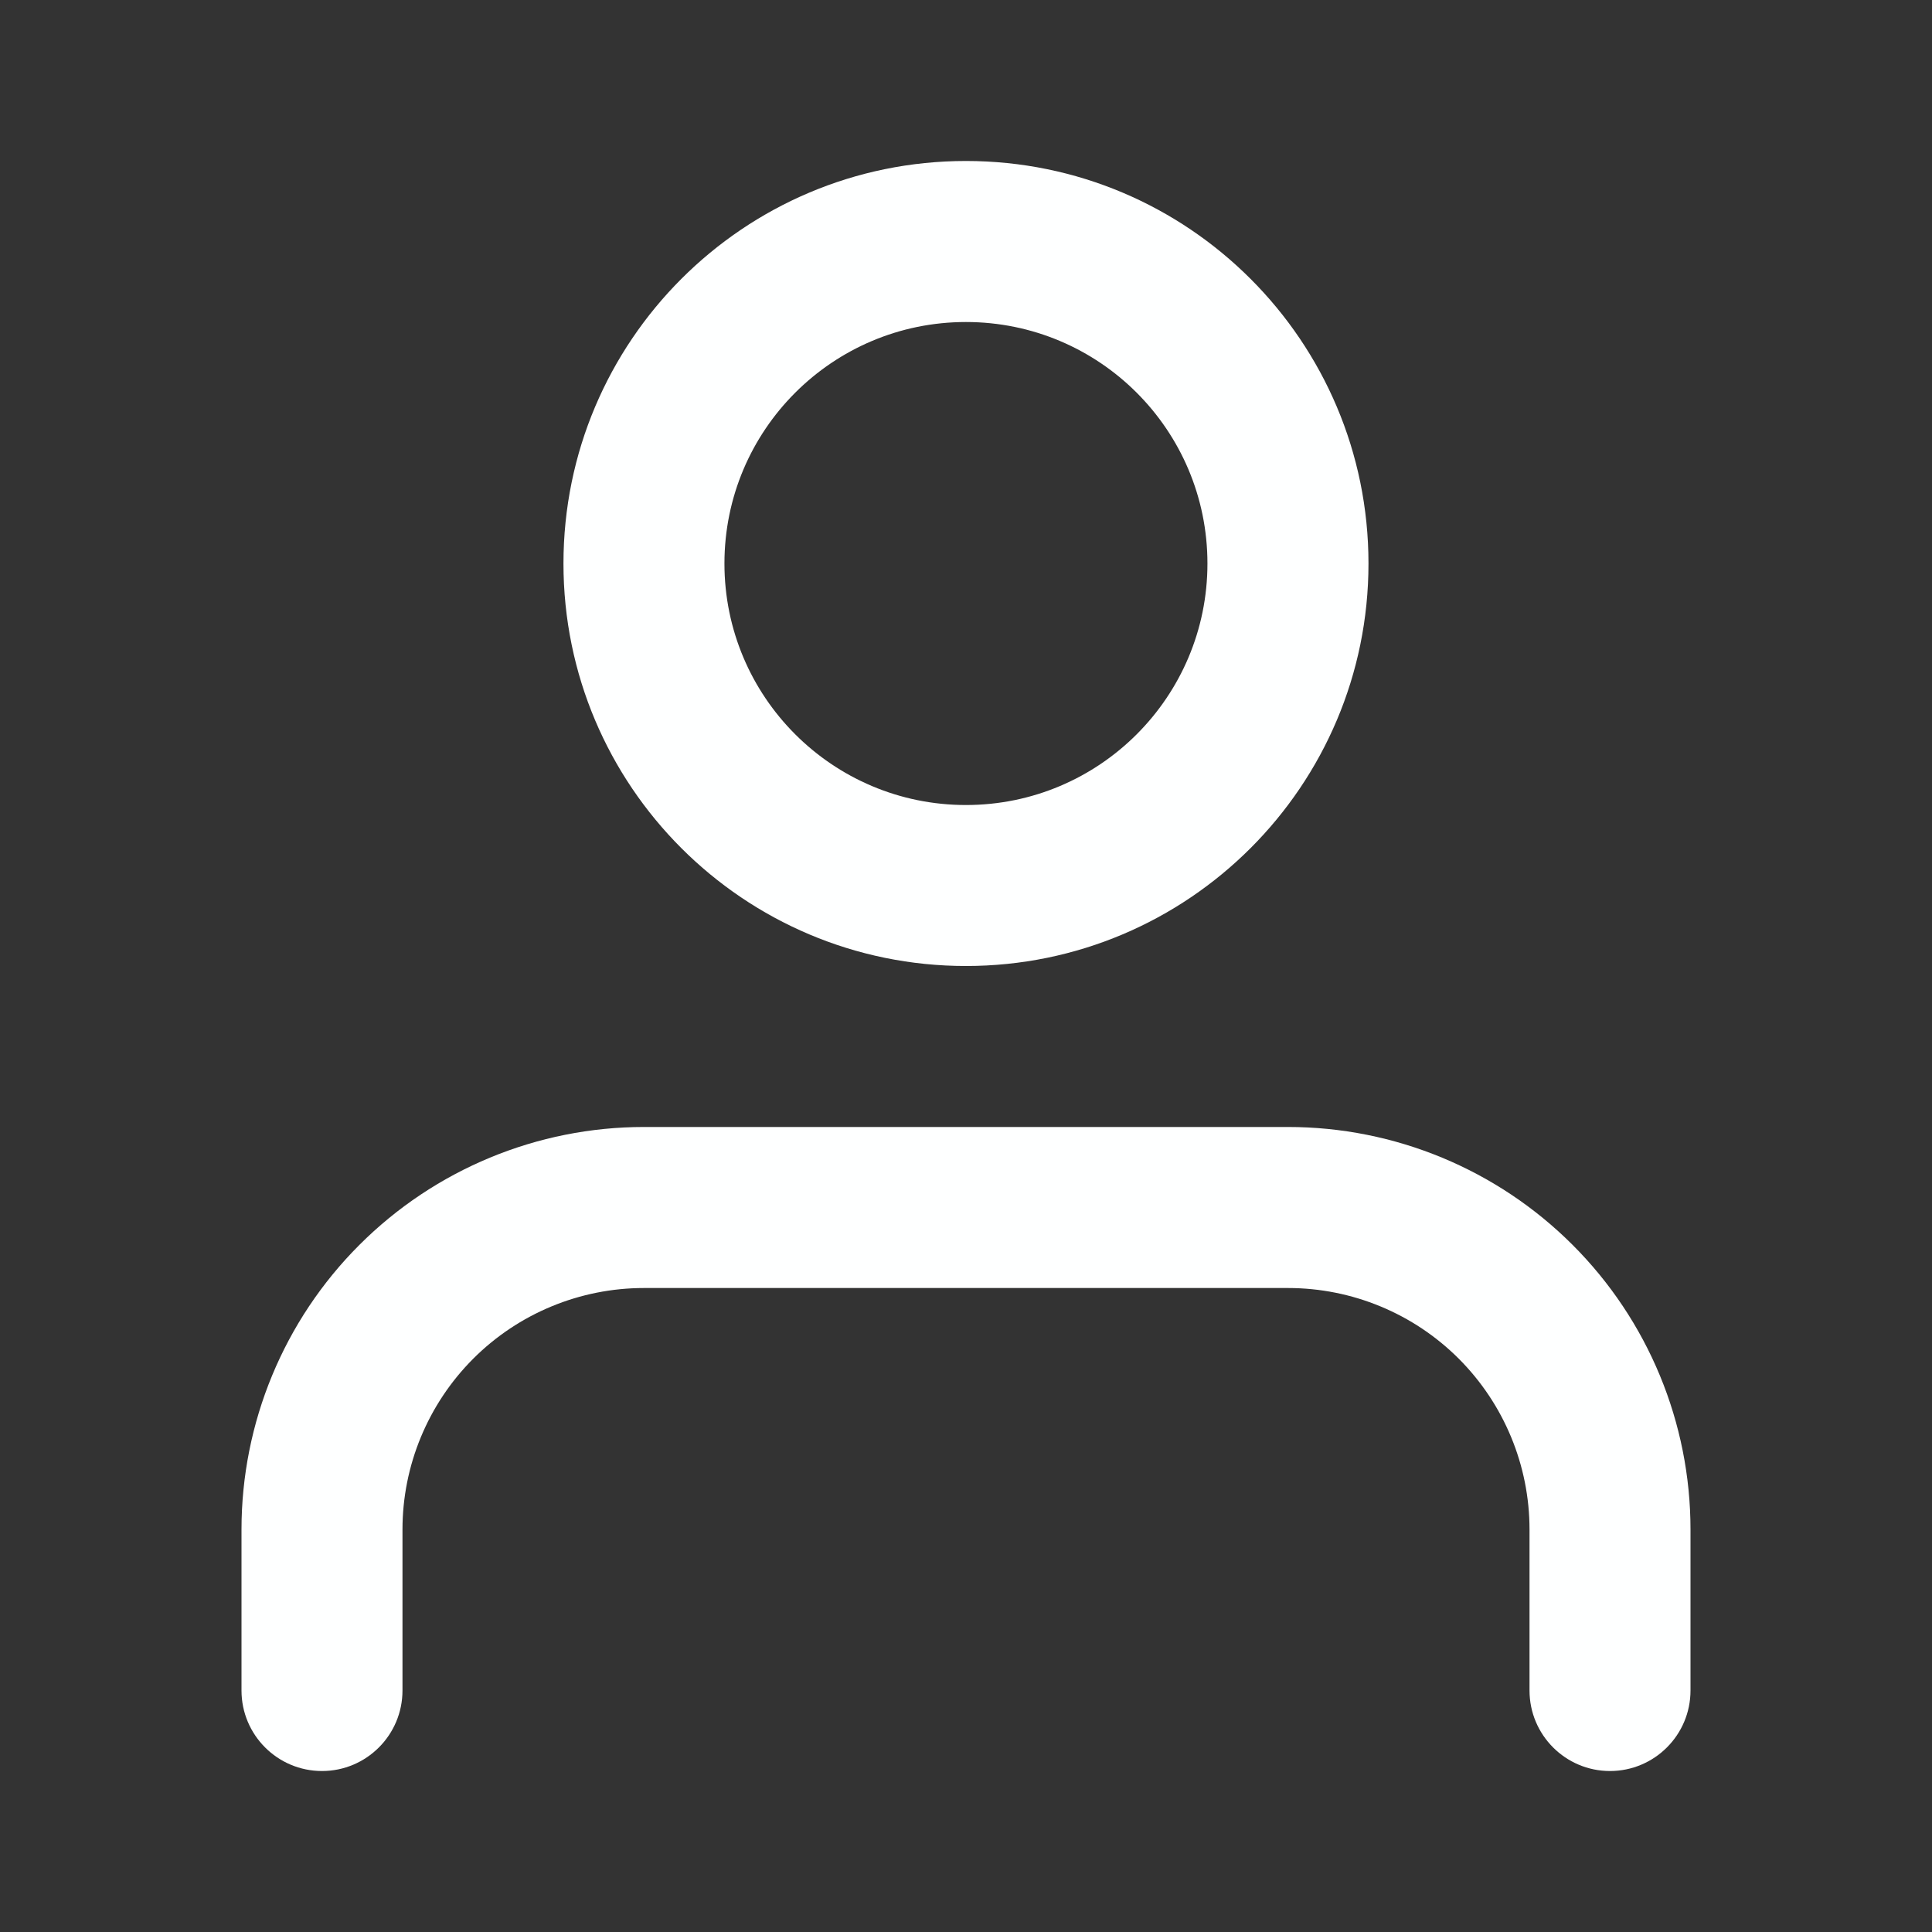 <svg width="34" height="34" viewBox="0 0 34 34" fill="none" xmlns="http://www.w3.org/2000/svg">
<rect x="0" y="0" width="34" height="34" fill="#333333" stroke="none"/>
<path fill-rule="evenodd" clip-rule="evenodd" d="M6.325 21.908C7.653 20.58 9.455 19.833 11.333 19.833H22.667C24.545 19.833 26.347 20.58 27.675 21.908C29.004 23.236 29.75 25.038 29.75 26.917V29.75C29.75 30.532 29.116 31.167 28.333 31.167C27.551 31.167 26.917 30.532 26.917 29.75V26.917C26.917 25.79 26.469 24.709 25.672 23.911C24.875 23.114 23.794 22.667 22.667 22.667H11.333C10.206 22.667 9.125 23.114 8.328 23.911C7.531 24.709 7.083 25.79 7.083 26.917V29.75C7.083 30.532 6.449 31.167 5.667 31.167C4.884 31.167 4.25 30.532 4.25 29.75V26.917C4.25 25.038 4.996 23.236 6.325 21.908Z" fill="#FEFFFF"/>
<path fill-rule="evenodd" clip-rule="evenodd" d="M16.999 5.667C14.652 5.667 12.749 7.569 12.749 9.917C12.749 12.264 14.652 14.167 16.999 14.167C19.347 14.167 21.249 12.264 21.249 9.917C21.249 7.569 19.347 5.667 16.999 5.667ZM9.916 9.917C9.916 6.005 13.087 2.833 16.999 2.833C20.911 2.833 24.083 6.005 24.083 9.917C24.083 13.829 20.911 17 16.999 17C13.087 17 9.916 13.829 9.916 9.917Z" fill="#FEFFFF"/>
</svg>
